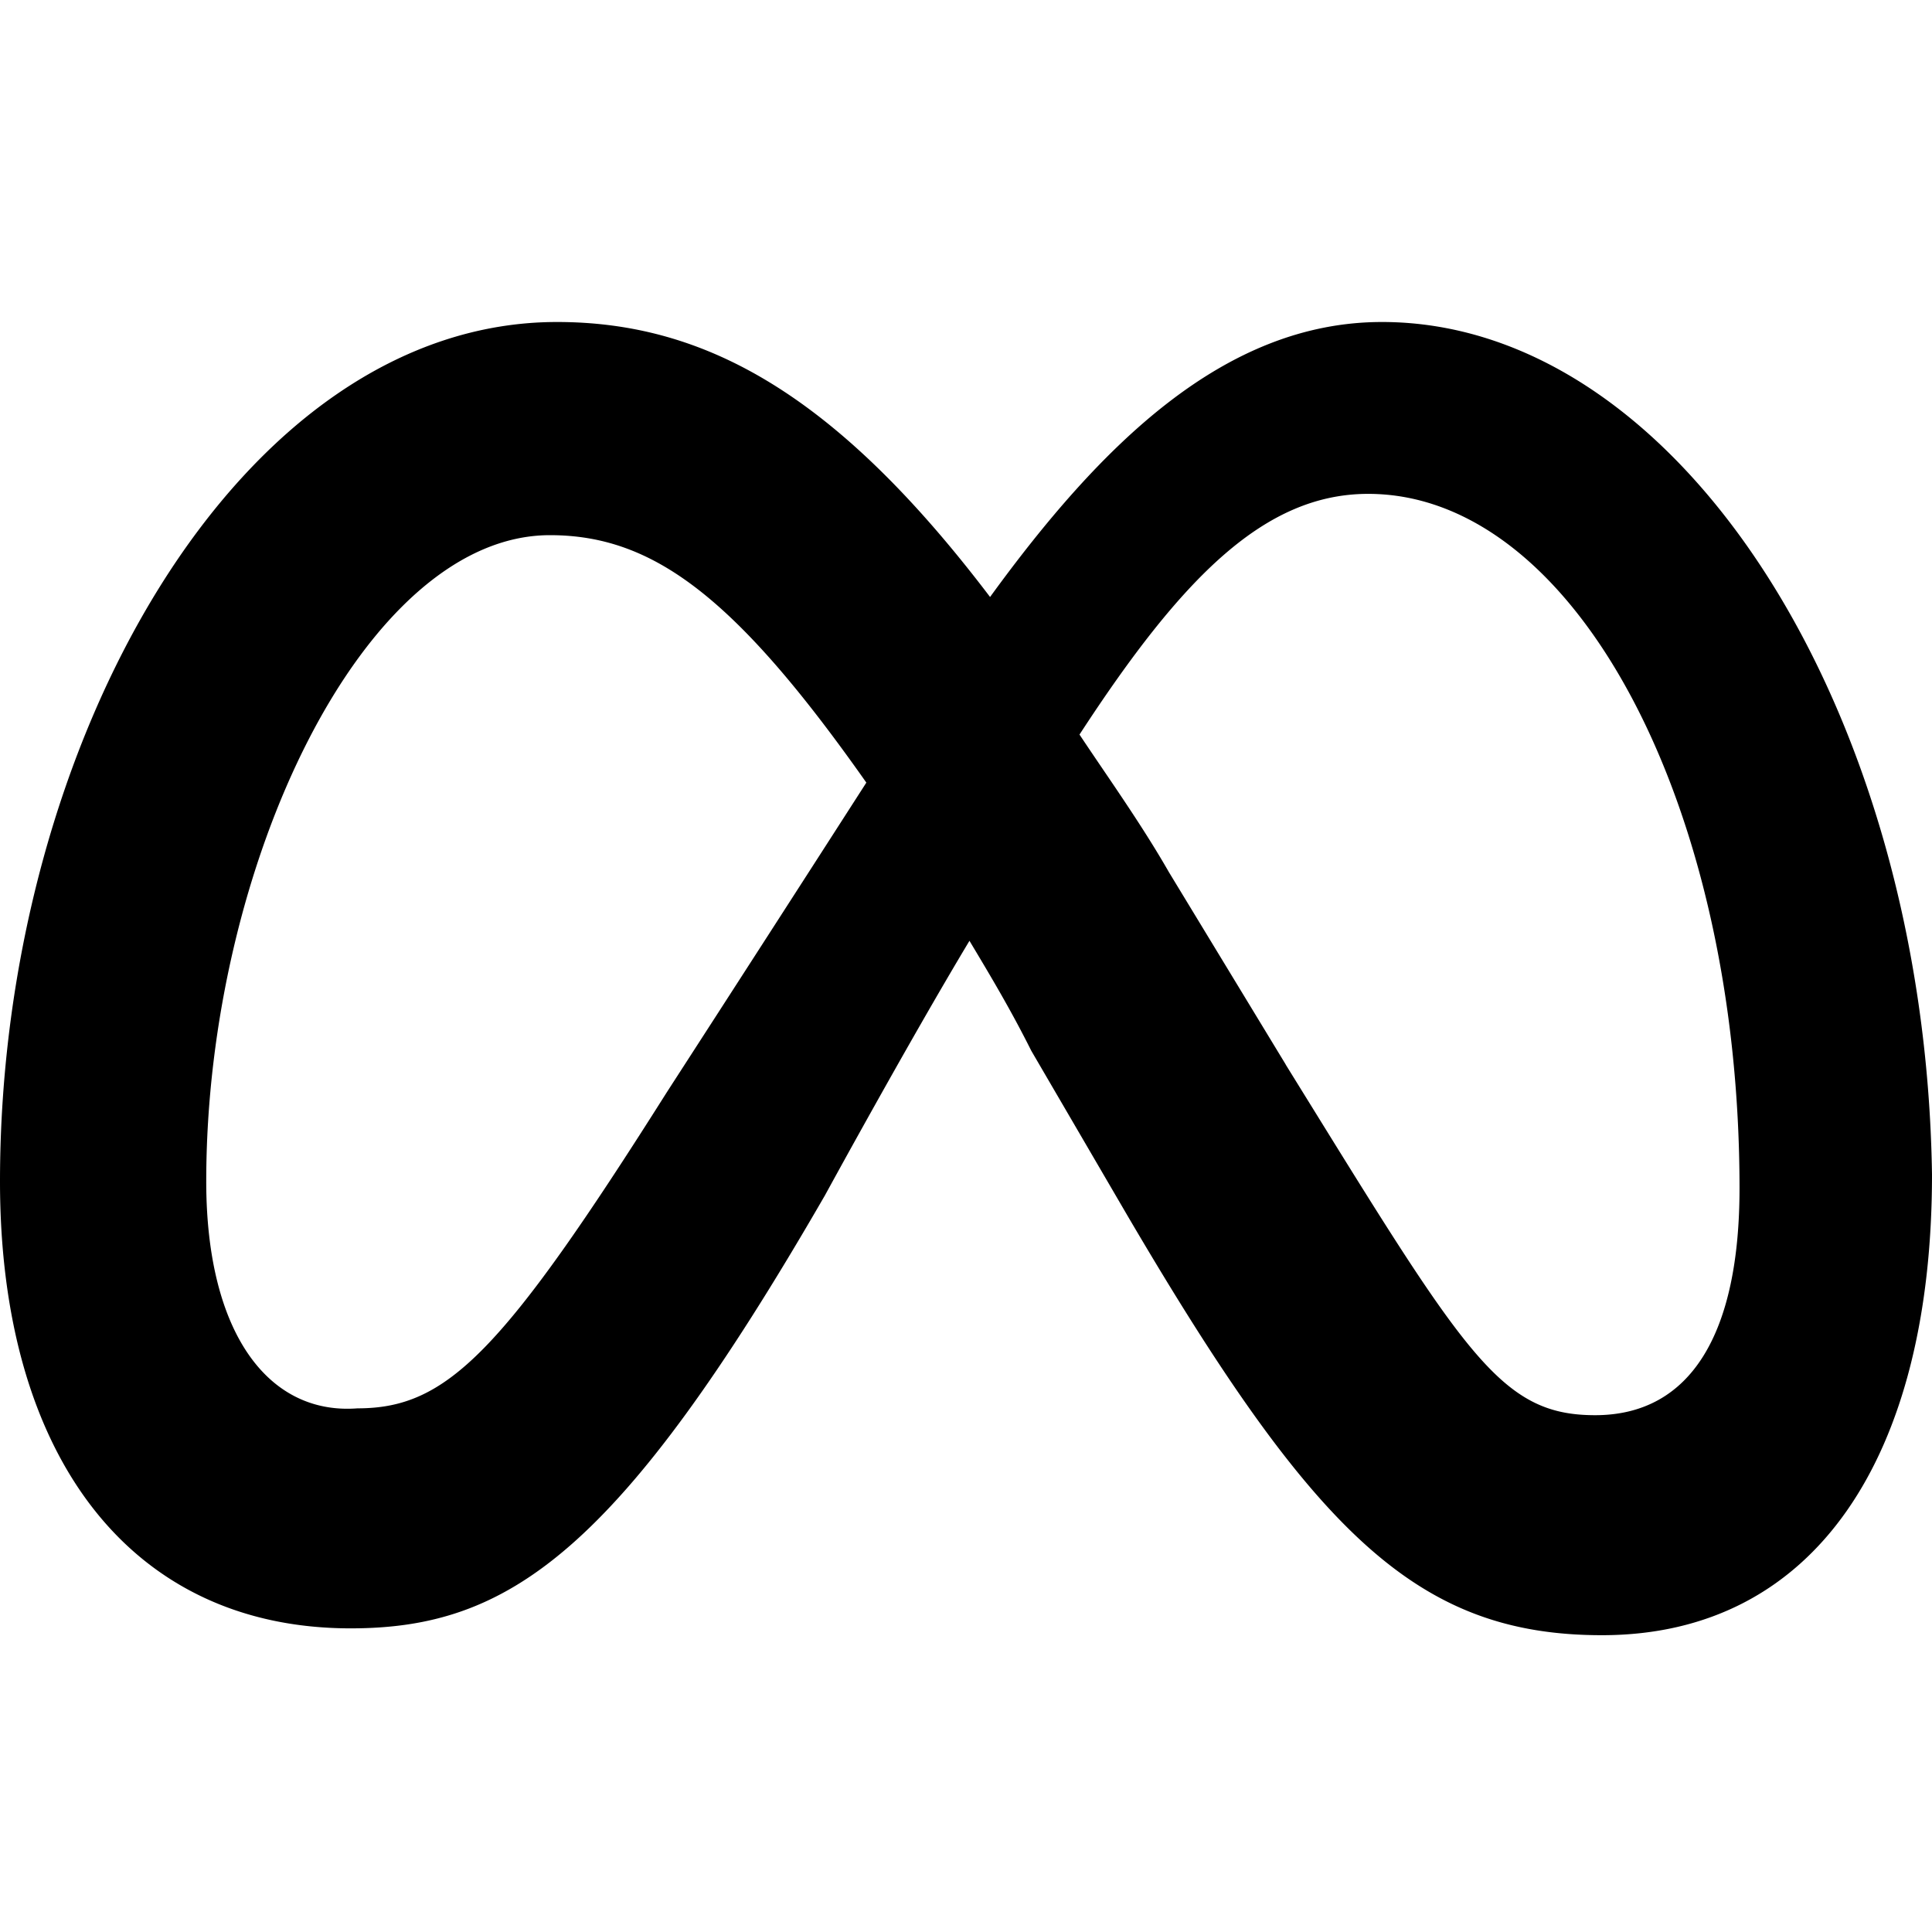 <svg xmlns="http://www.w3.org/2000/svg" width="3em" height="3em" viewBox="0 0 24 24"><path fill="currentColor" d="M2.562 14.676c0-3.929 1.965-8.028 4.27-8.028c1.282 0 2.307.768 3.93 3.074a1703 1703 0 0 1-2.477 3.844c-2.05 3.245-2.733 3.929-3.844 3.929c-1.11.085-1.879-.94-1.879-2.819m13.41-1.452l-1.452-2.391c-.342-.598-.77-1.196-1.11-1.708c1.28-1.965 2.305-2.99 3.586-2.99c2.563 0 4.613 3.844 4.613 8.627c0 1.793-.598 2.818-1.794 2.818s-1.623-.769-3.844-4.356Zm-3.673-5.808C10.419 4.94 8.797 4 6.919 4C2.988 4 0 9.21 0 14.676c0 3.417 1.623 5.552 4.356 5.552c1.964 0 3.33-.94 5.893-5.381c0 0 1.025-1.879 1.794-3.16c.256.427.512.854.768 1.366l1.196 2.05c2.306 3.929 3.587 5.21 5.893 5.21c2.648 0 4.1-2.22 4.1-5.722C23.915 8.783 20.84 4 17.167 4c-1.964 0-3.502 1.537-4.868 3.416"/></svg>